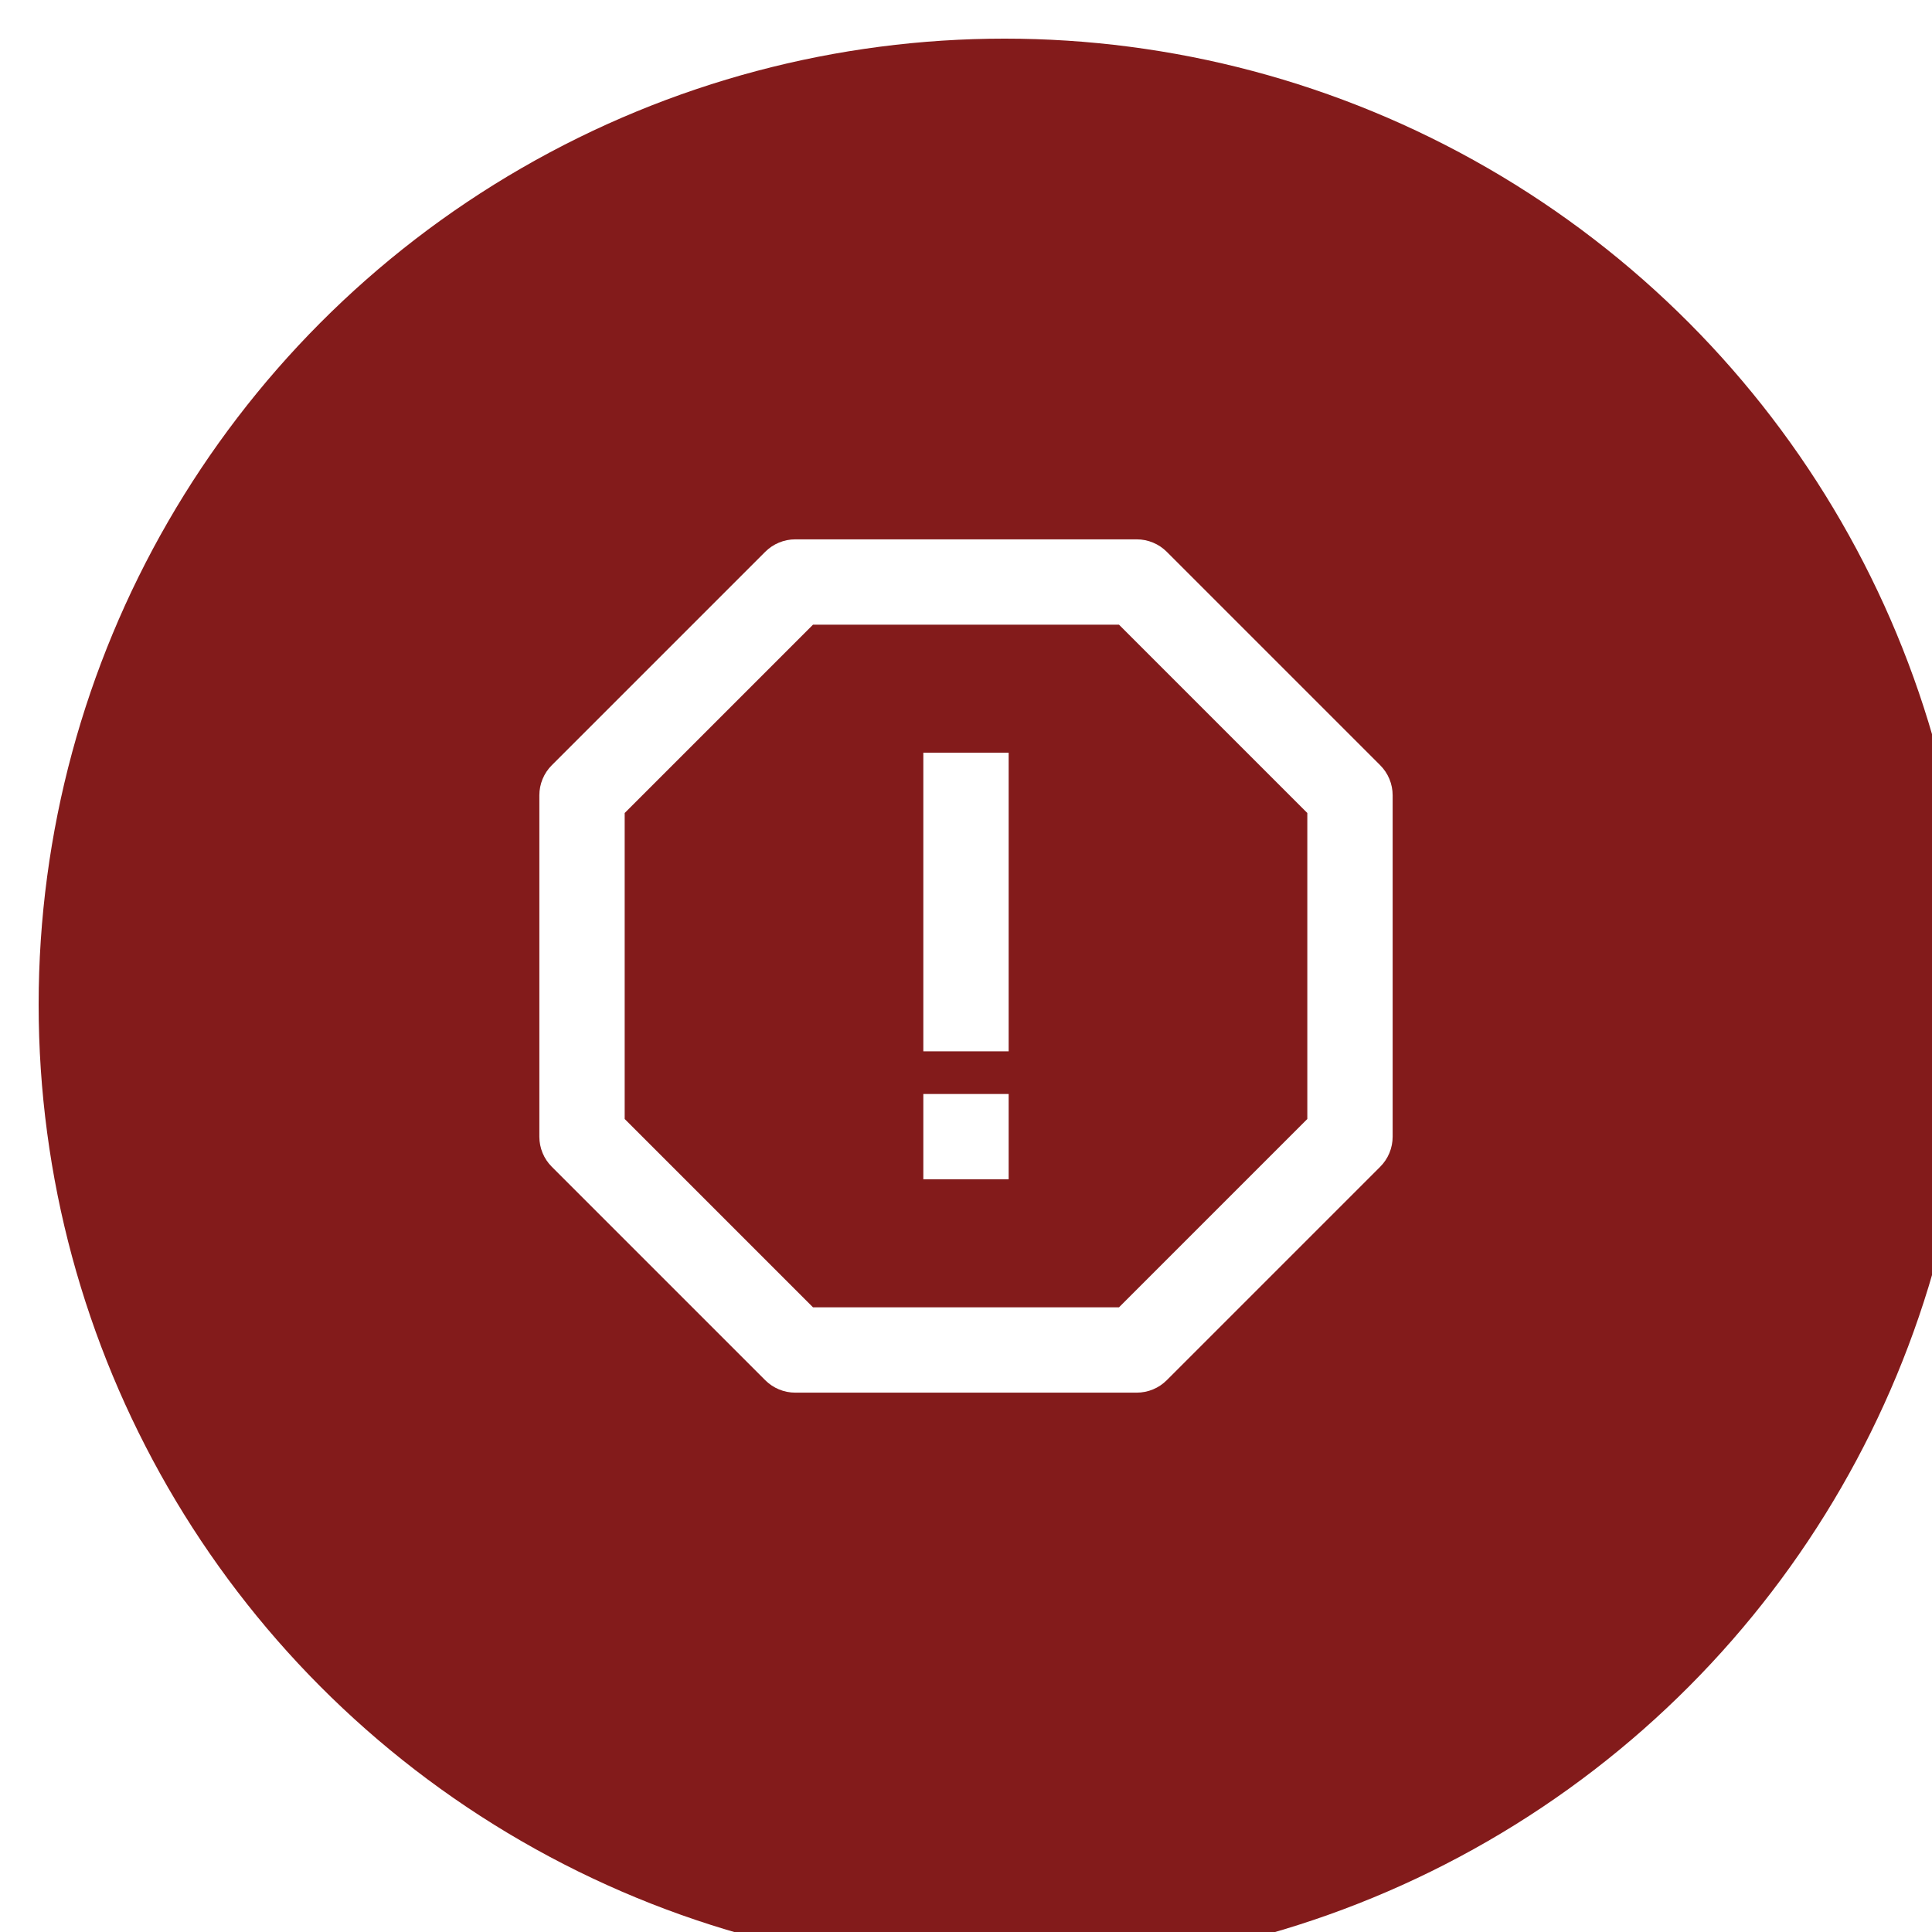 <svg width="1000" height="1000" viewBox="0 0 1000 1000" fill="none" xmlns="http://www.w3.org/2000/svg">
<g filter="url(#filter0_i_204_466)">
<circle cx="500" cy="500" r="500" fill="#831B1B"/>
</g>
<path d="M477.916 389.583H522.083V544.167H477.916V389.583ZM477.916 566.25H522.083V610.417H477.916V566.25Z" fill="white"/>
<path d="M714.362 396.054L603.946 285.637C601.898 283.582 599.465 281.953 596.785 280.843C594.106 279.732 591.233 279.163 588.333 279.167H411.666C408.766 279.163 405.893 279.732 403.213 280.843C400.534 281.953 398.1 283.582 396.053 285.637L285.636 396.054C283.582 398.101 281.952 400.535 280.842 403.214C279.731 405.894 279.162 408.766 279.166 411.667V588.333C279.166 594.208 281.485 599.817 285.636 603.946L396.053 714.363C398.1 716.418 400.534 718.047 403.213 719.158C405.893 720.268 408.766 720.838 411.666 720.833H588.333C594.207 720.833 599.816 718.515 603.946 714.363L714.362 603.946C716.417 601.899 718.047 599.466 719.157 596.786C720.267 594.107 720.837 591.234 720.833 588.333V411.667C720.837 408.766 720.267 405.894 719.157 403.214C718.047 400.535 716.417 398.101 714.362 396.054ZM676.666 579.191L579.19 676.667H420.809L323.333 579.191V420.809L420.809 323.333H579.19L676.666 420.809V579.191Z" fill="white"/>
<defs>
<filter id="filter0_i_204_466" x="0" y="0" width="1020" height="1020" filterUnits="userSpaceOnUse" color-interpolation-filters="sRGB">
<feFlood flood-opacity="0" result="BackgroundImageFix"/>
<feBlend mode="normal" in="SourceGraphic" in2="BackgroundImageFix" result="shape"/>
<feColorMatrix in="SourceAlpha" type="matrix" values="0 0 0 0 0 0 0 0 0 0 0 0 0 0 0 0 0 0 127 0" result="hardAlpha"/>
<feMorphology radius="20" operator="erode" in="SourceAlpha" result="effect1_innerShadow_204_466"/>
<feOffset dx="20" dy="20"/>
<feGaussianBlur stdDeviation="20"/>
<feComposite in2="hardAlpha" operator="arithmetic" k2="-1" k3="1"/>
<feColorMatrix type="matrix" values="0 0 0 0 0 0 0 0 0 0 0 0 0 0 0 0 0 0 0.25 0"/>
<feBlend mode="normal" in2="shape" result="effect1_innerShadow_204_466"/>
</filter>
</defs>
</svg>

